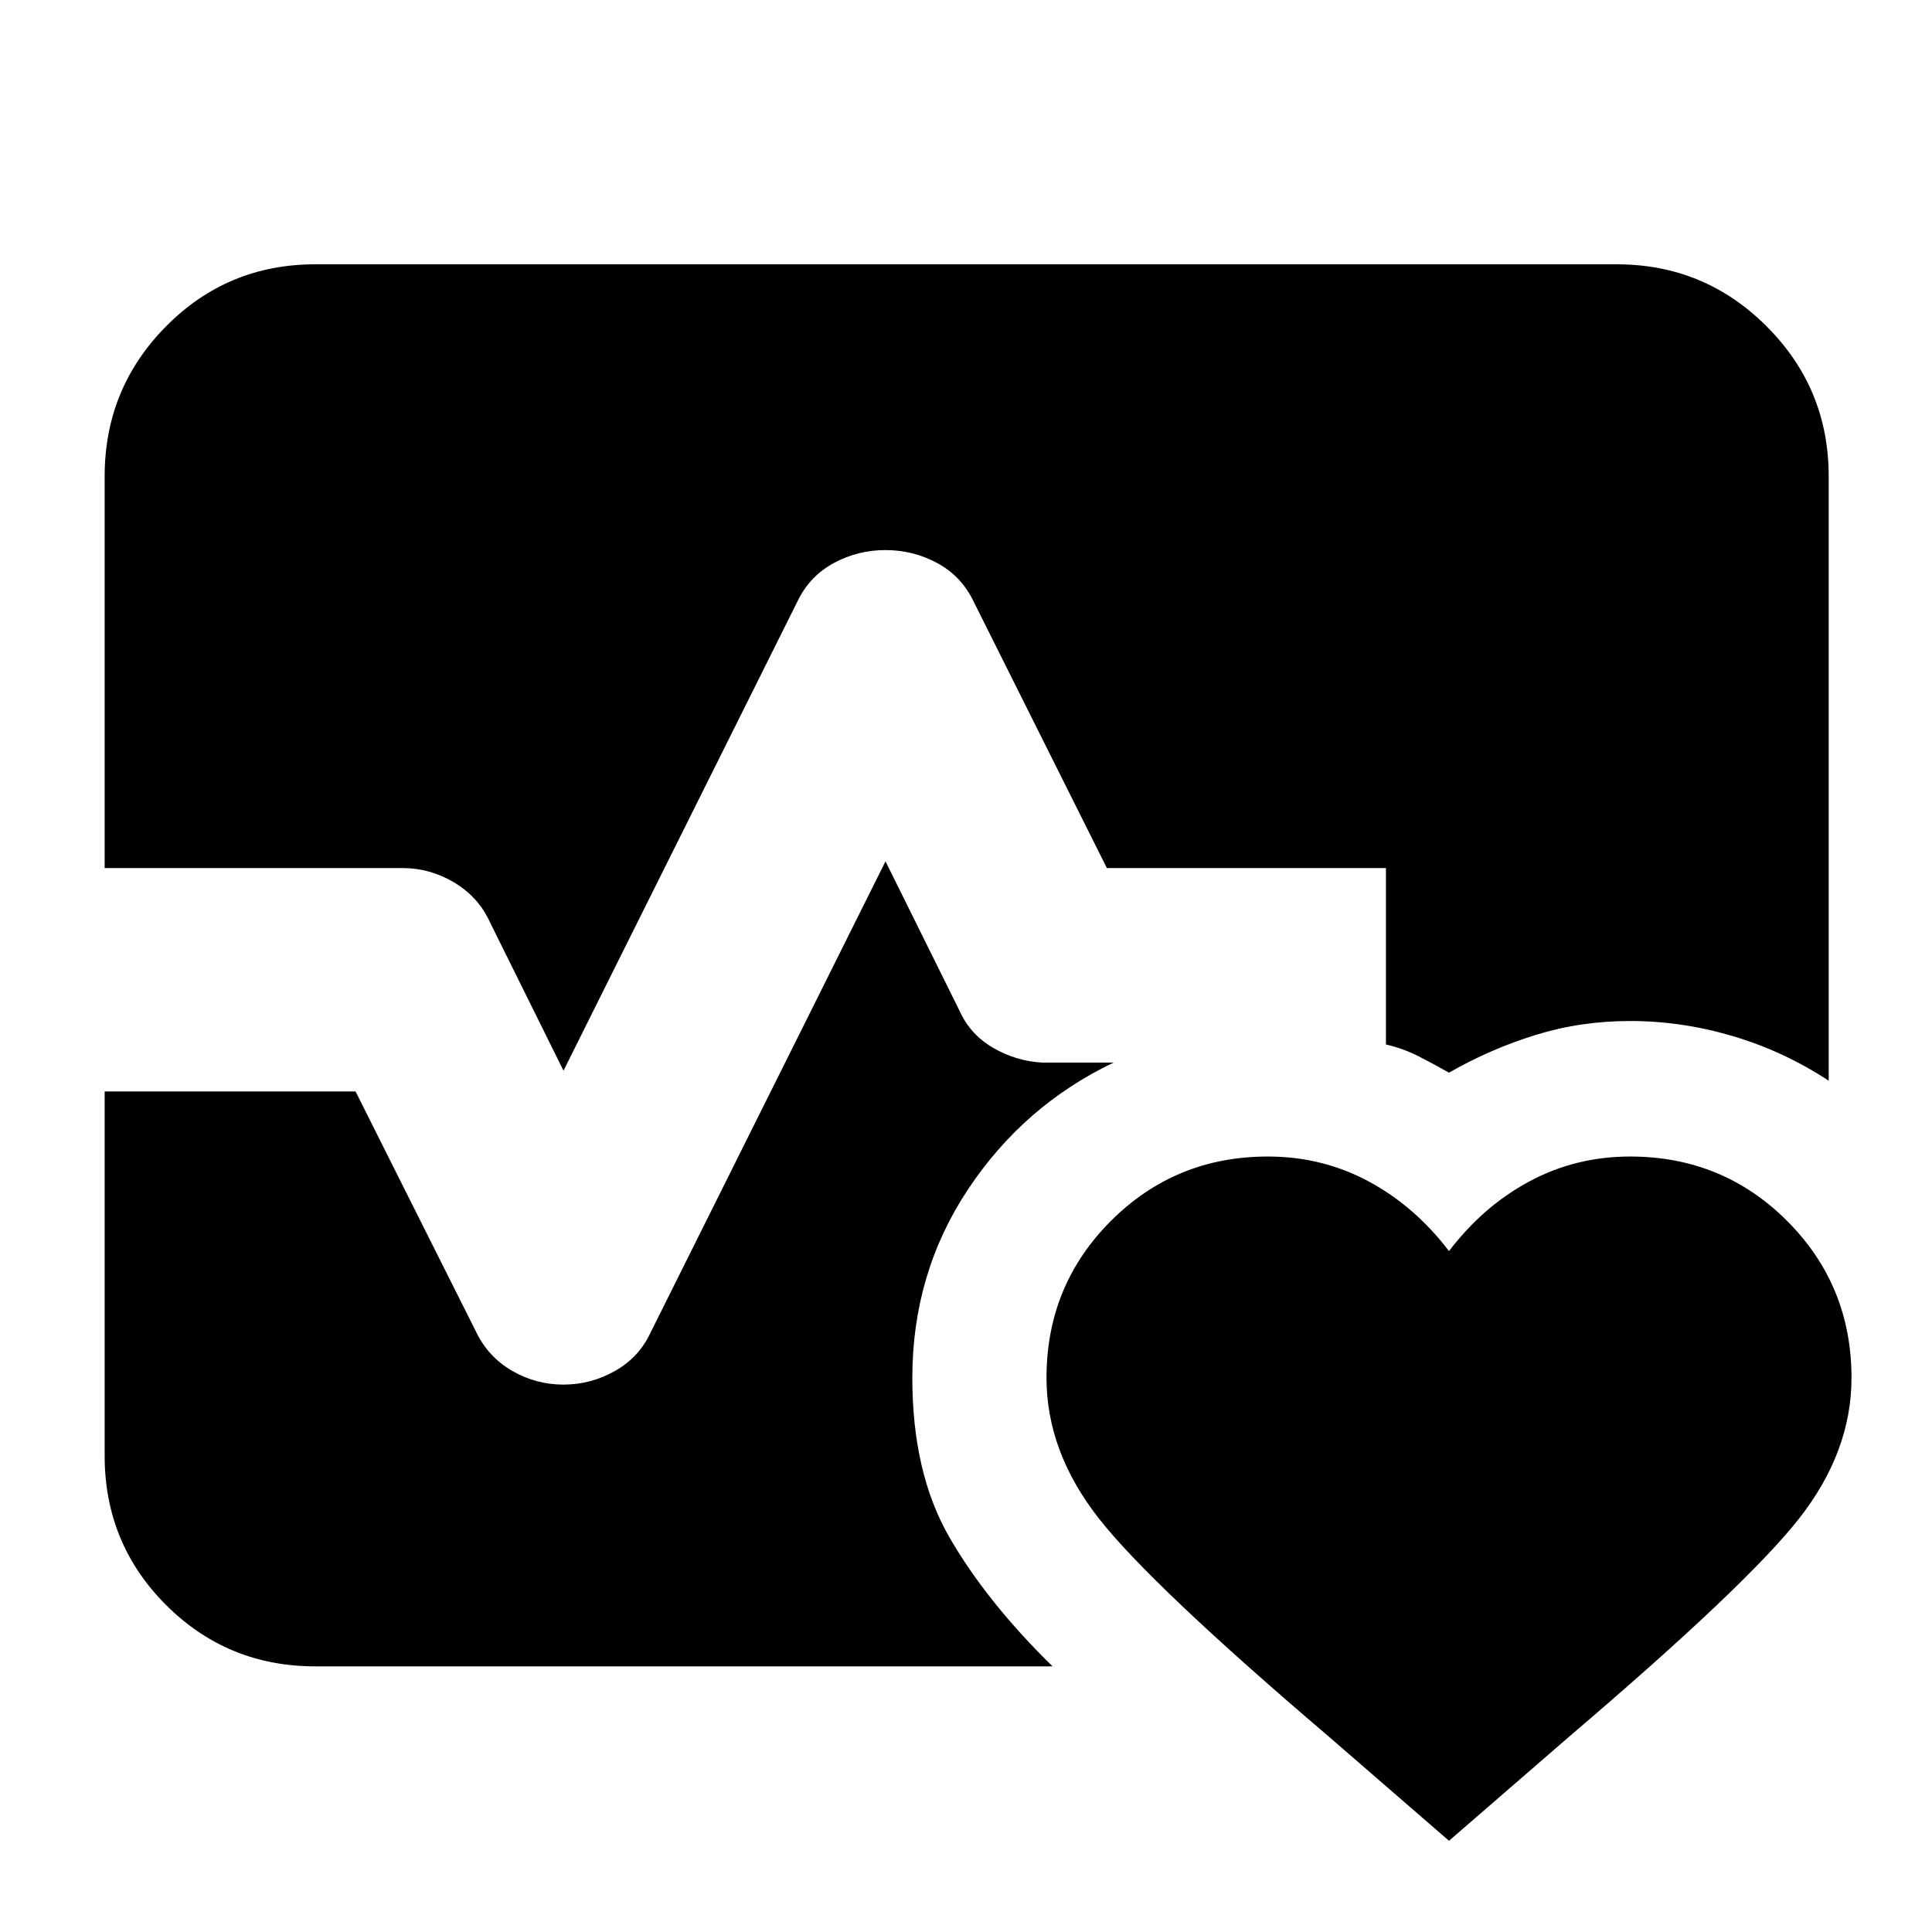 <svg xmlns="http://www.w3.org/2000/svg" height="40" viewBox="0 -960 960 960" width="40"><path d="M52-528.67v-194.66q0-43.67 30.5-74.5 30.5-30.84 74.17-30.84h646.66q43.67 0 74.5 30.84 30.84 30.83 30.84 74.5V-423q-22.34-14.67-47.67-22.17-25.33-7.5-51-7.5-24.67 0-47.17 7T720-427q-7.67-4.33-15.17-8.17-7.5-3.83-16.16-5.83v-87.67H550L483.33-662q-6-12-17.83-18.33-11.83-6.34-25.5-6.34t-25.5 6.34Q402.67-674 396.67-662L280-428l-36.67-74q-5.66-12.33-17.66-19.5T200-528.67H52ZM156.67-132Q113-132 82.5-162.5T52-236.67v-181h124.67l60 119.67q6 12.33 17.83 19.17Q266.33-272 280-272t25.67-6.83q12-6.84 17.66-19.17L440-532l36.67 74q5.33 12 16.83 18.67Q505-432.67 518-432h35.33q-44.66 21.33-72.33 63t-27.67 93.67q0 47.33 18.5 79.33T523-132H156.67ZM630-385.33q27 0 50 12.33t40 34.67q17-22.34 40-34.67 23-12.33 50-12.33 46 0 78 32t32 78q0 36.66-26 69.83T780-97.33l-60 52-60-52q-88-75-114-108.17t-26-69.83q0-46 32-78t78-32Z"/></svg>